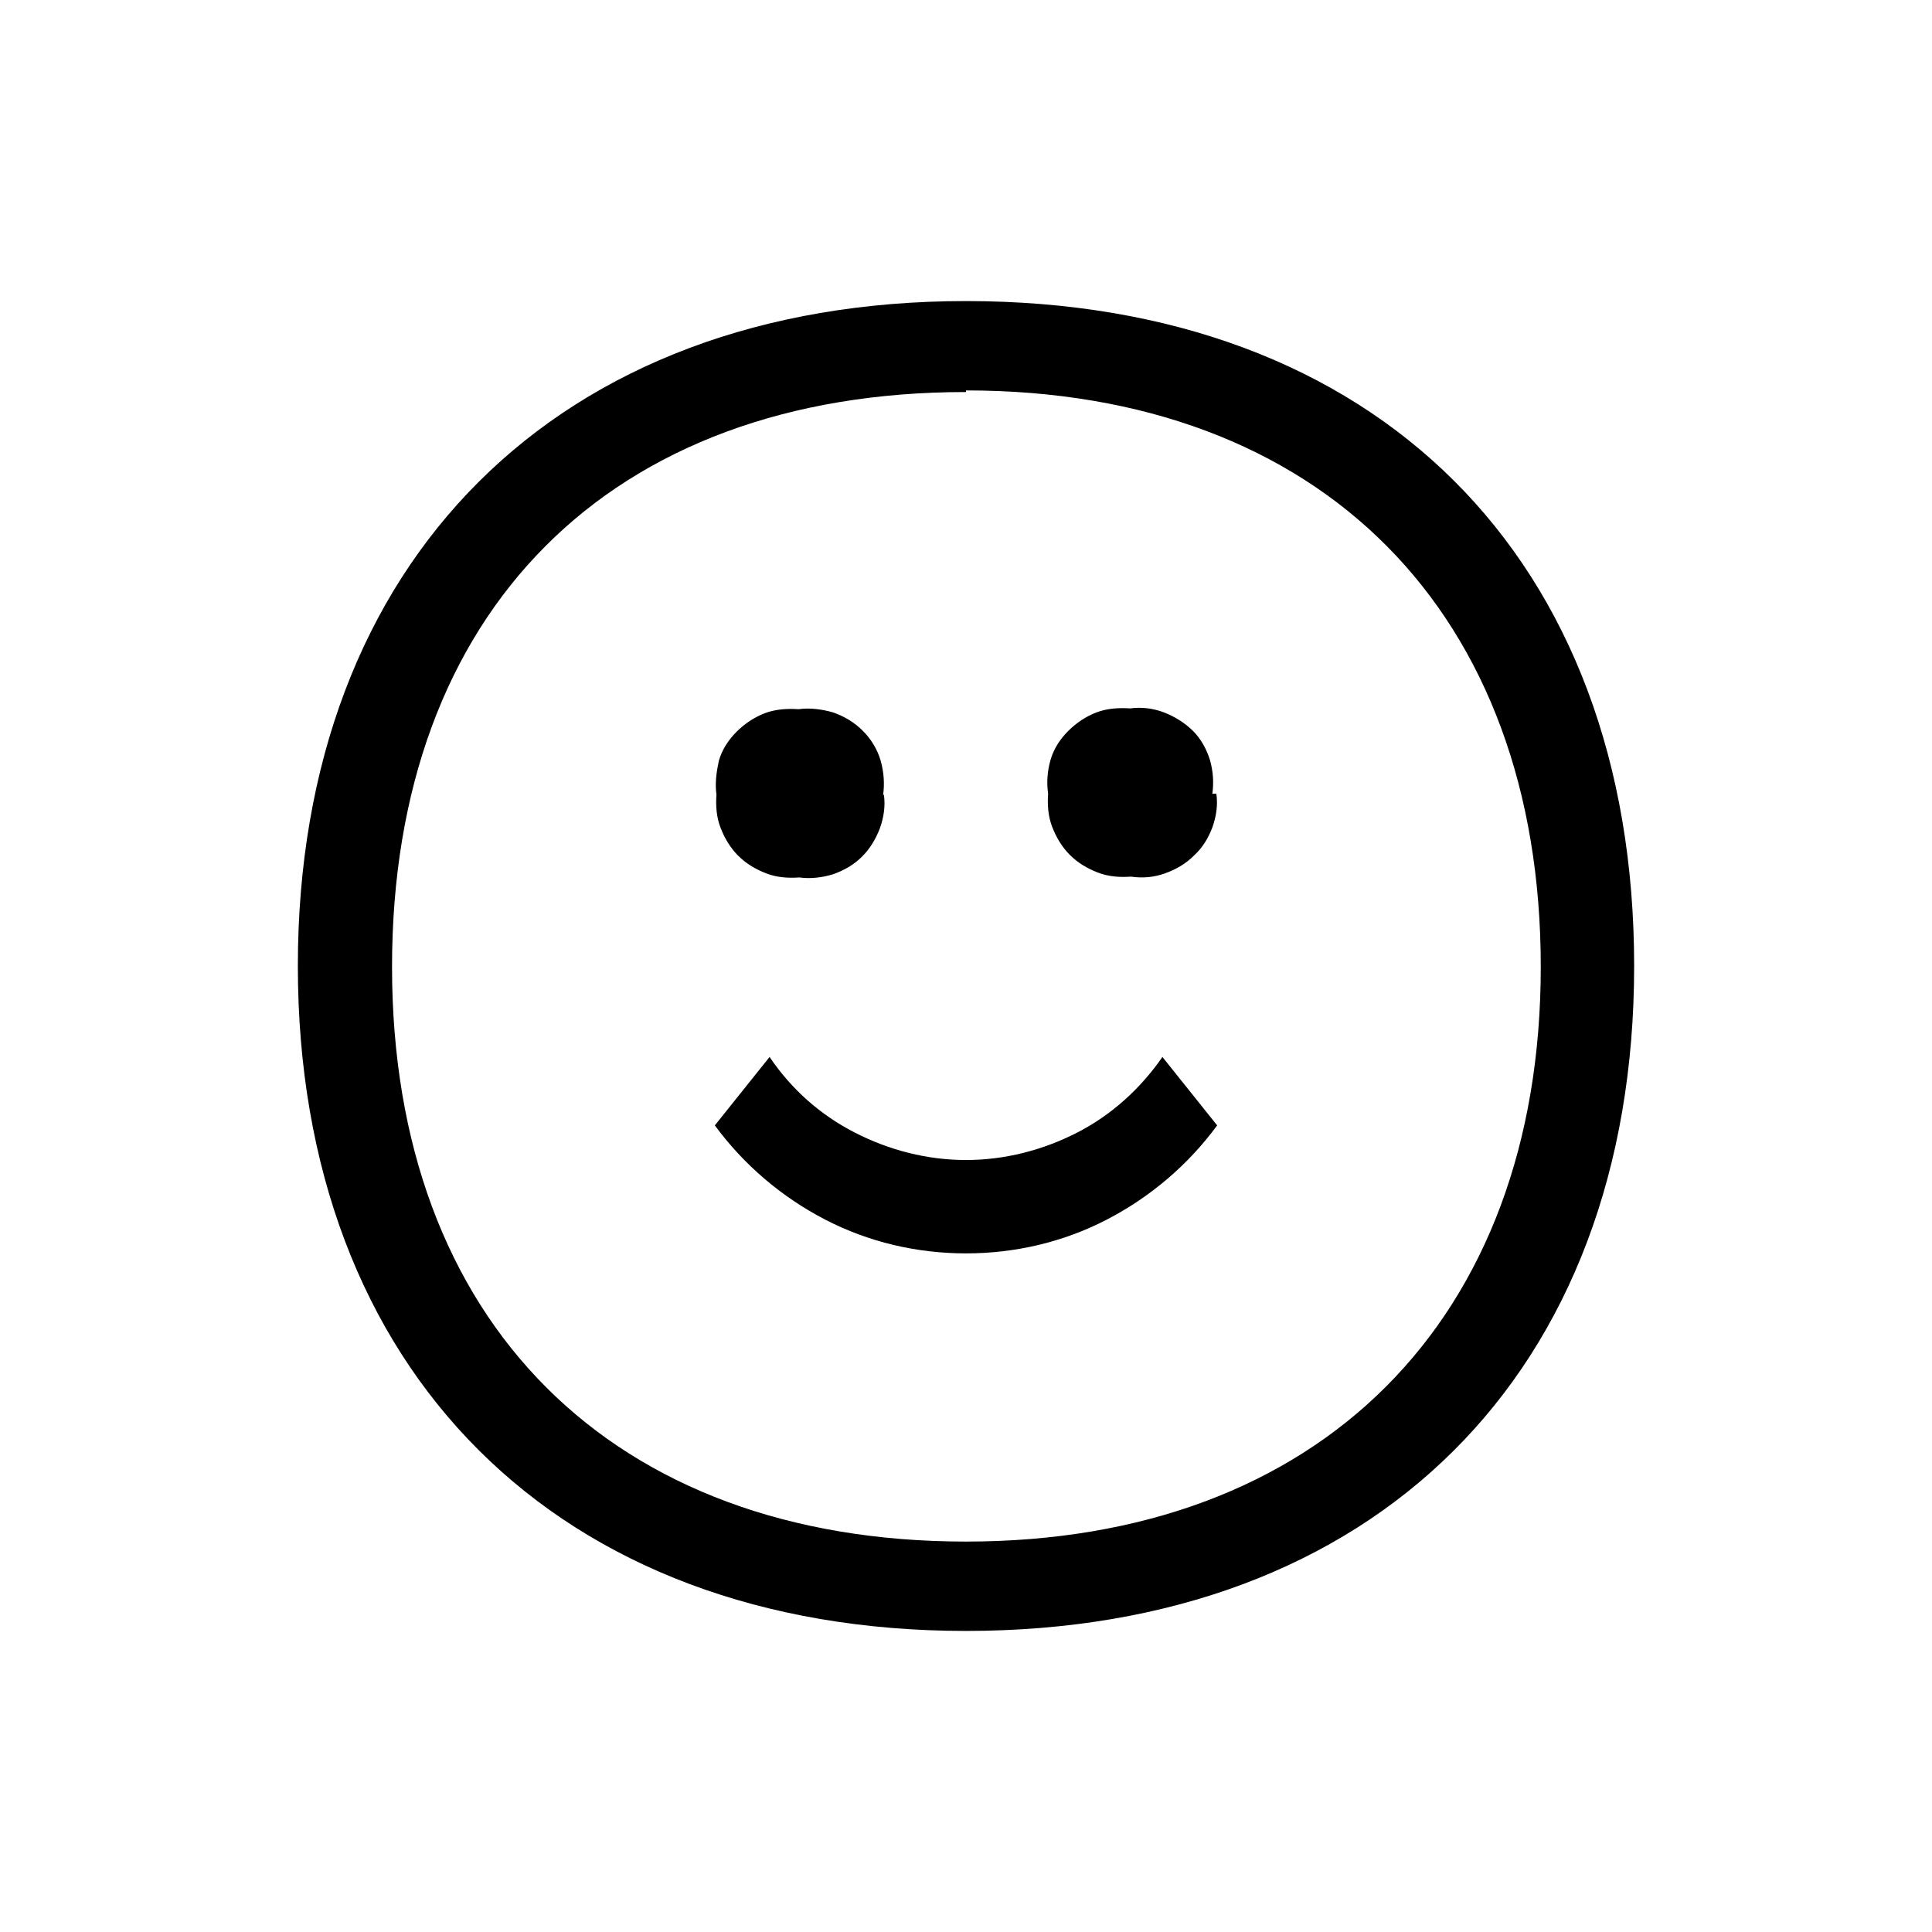 <?xml version="1.0" encoding="UTF-8"?><svg xmlns="http://www.w3.org/2000/svg" width="24" height="24" viewBox="0 0 24 24"><defs><style>.c{fill:none;}</style></defs><g id="a"><rect class="c" width="24" height="24"/></g><g id="b"><path d="M12,3.74c5.1,0,8.3,3.2,8.3,8.26s-3.23,8.26-8.3,8.26S3.7,17.03,3.7,12,6.93,3.74,12,3.74Zm0,1.13c-4.42,0-7.13,2.72-7.13,7.14s2.74,7.14,7.13,7.14,7.14-2.75,7.14-7.14-2.72-7.16-7.14-7.16v.02Zm2.44,8.26l.68,.85c-.36,.49-.83,.89-1.37,1.17-.54,.28-1.14,.42-1.75,.42s-1.21-.14-1.75-.42c-.54-.28-1.01-.68-1.37-1.17l.68-.85c.27,.4,.63,.72,1.06,.94,.43,.22,.9,.34,1.38,.34s.95-.12,1.38-.34c.43-.22,.79-.55,1.06-.94Zm-3.46-3.26c.02,.14,0,.28-.05,.42-.05,.13-.12,.25-.22,.35-.1,.1-.22,.17-.36,.22-.13,.04-.28,.06-.42,.04-.14,.01-.28,0-.41-.05-.13-.05-.25-.12-.35-.22-.1-.1-.17-.22-.22-.35-.05-.13-.06-.27-.05-.41-.02-.14,0-.28,.03-.42,.04-.14,.12-.26,.22-.36s.22-.18,.35-.23c.13-.05,.28-.06,.42-.05,.14-.02,.29,0,.43,.04,.14,.05,.26,.12,.37,.23,.1,.1,.18,.23,.22,.37,.04,.14,.05,.29,.03,.43h0Zm4.13-.01c.02,.14,0,.28-.05,.42-.05,.13-.12,.25-.23,.35-.1,.1-.22,.17-.36,.22s-.28,.06-.42,.04c-.14,.01-.28,0-.41-.05-.13-.05-.25-.12-.35-.22-.1-.1-.17-.22-.22-.35-.05-.13-.06-.27-.05-.41-.02-.14-.01-.28,.03-.42,.04-.14,.12-.26,.22-.36,.1-.1,.22-.18,.35-.23,.13-.05,.28-.06,.42-.05,.14-.02,.29,0,.42,.05,.13,.05,.26,.13,.36,.23,.1,.1,.17,.23,.21,.36,.04,.14,.05,.28,.03,.42h.02Z"/></g></svg>